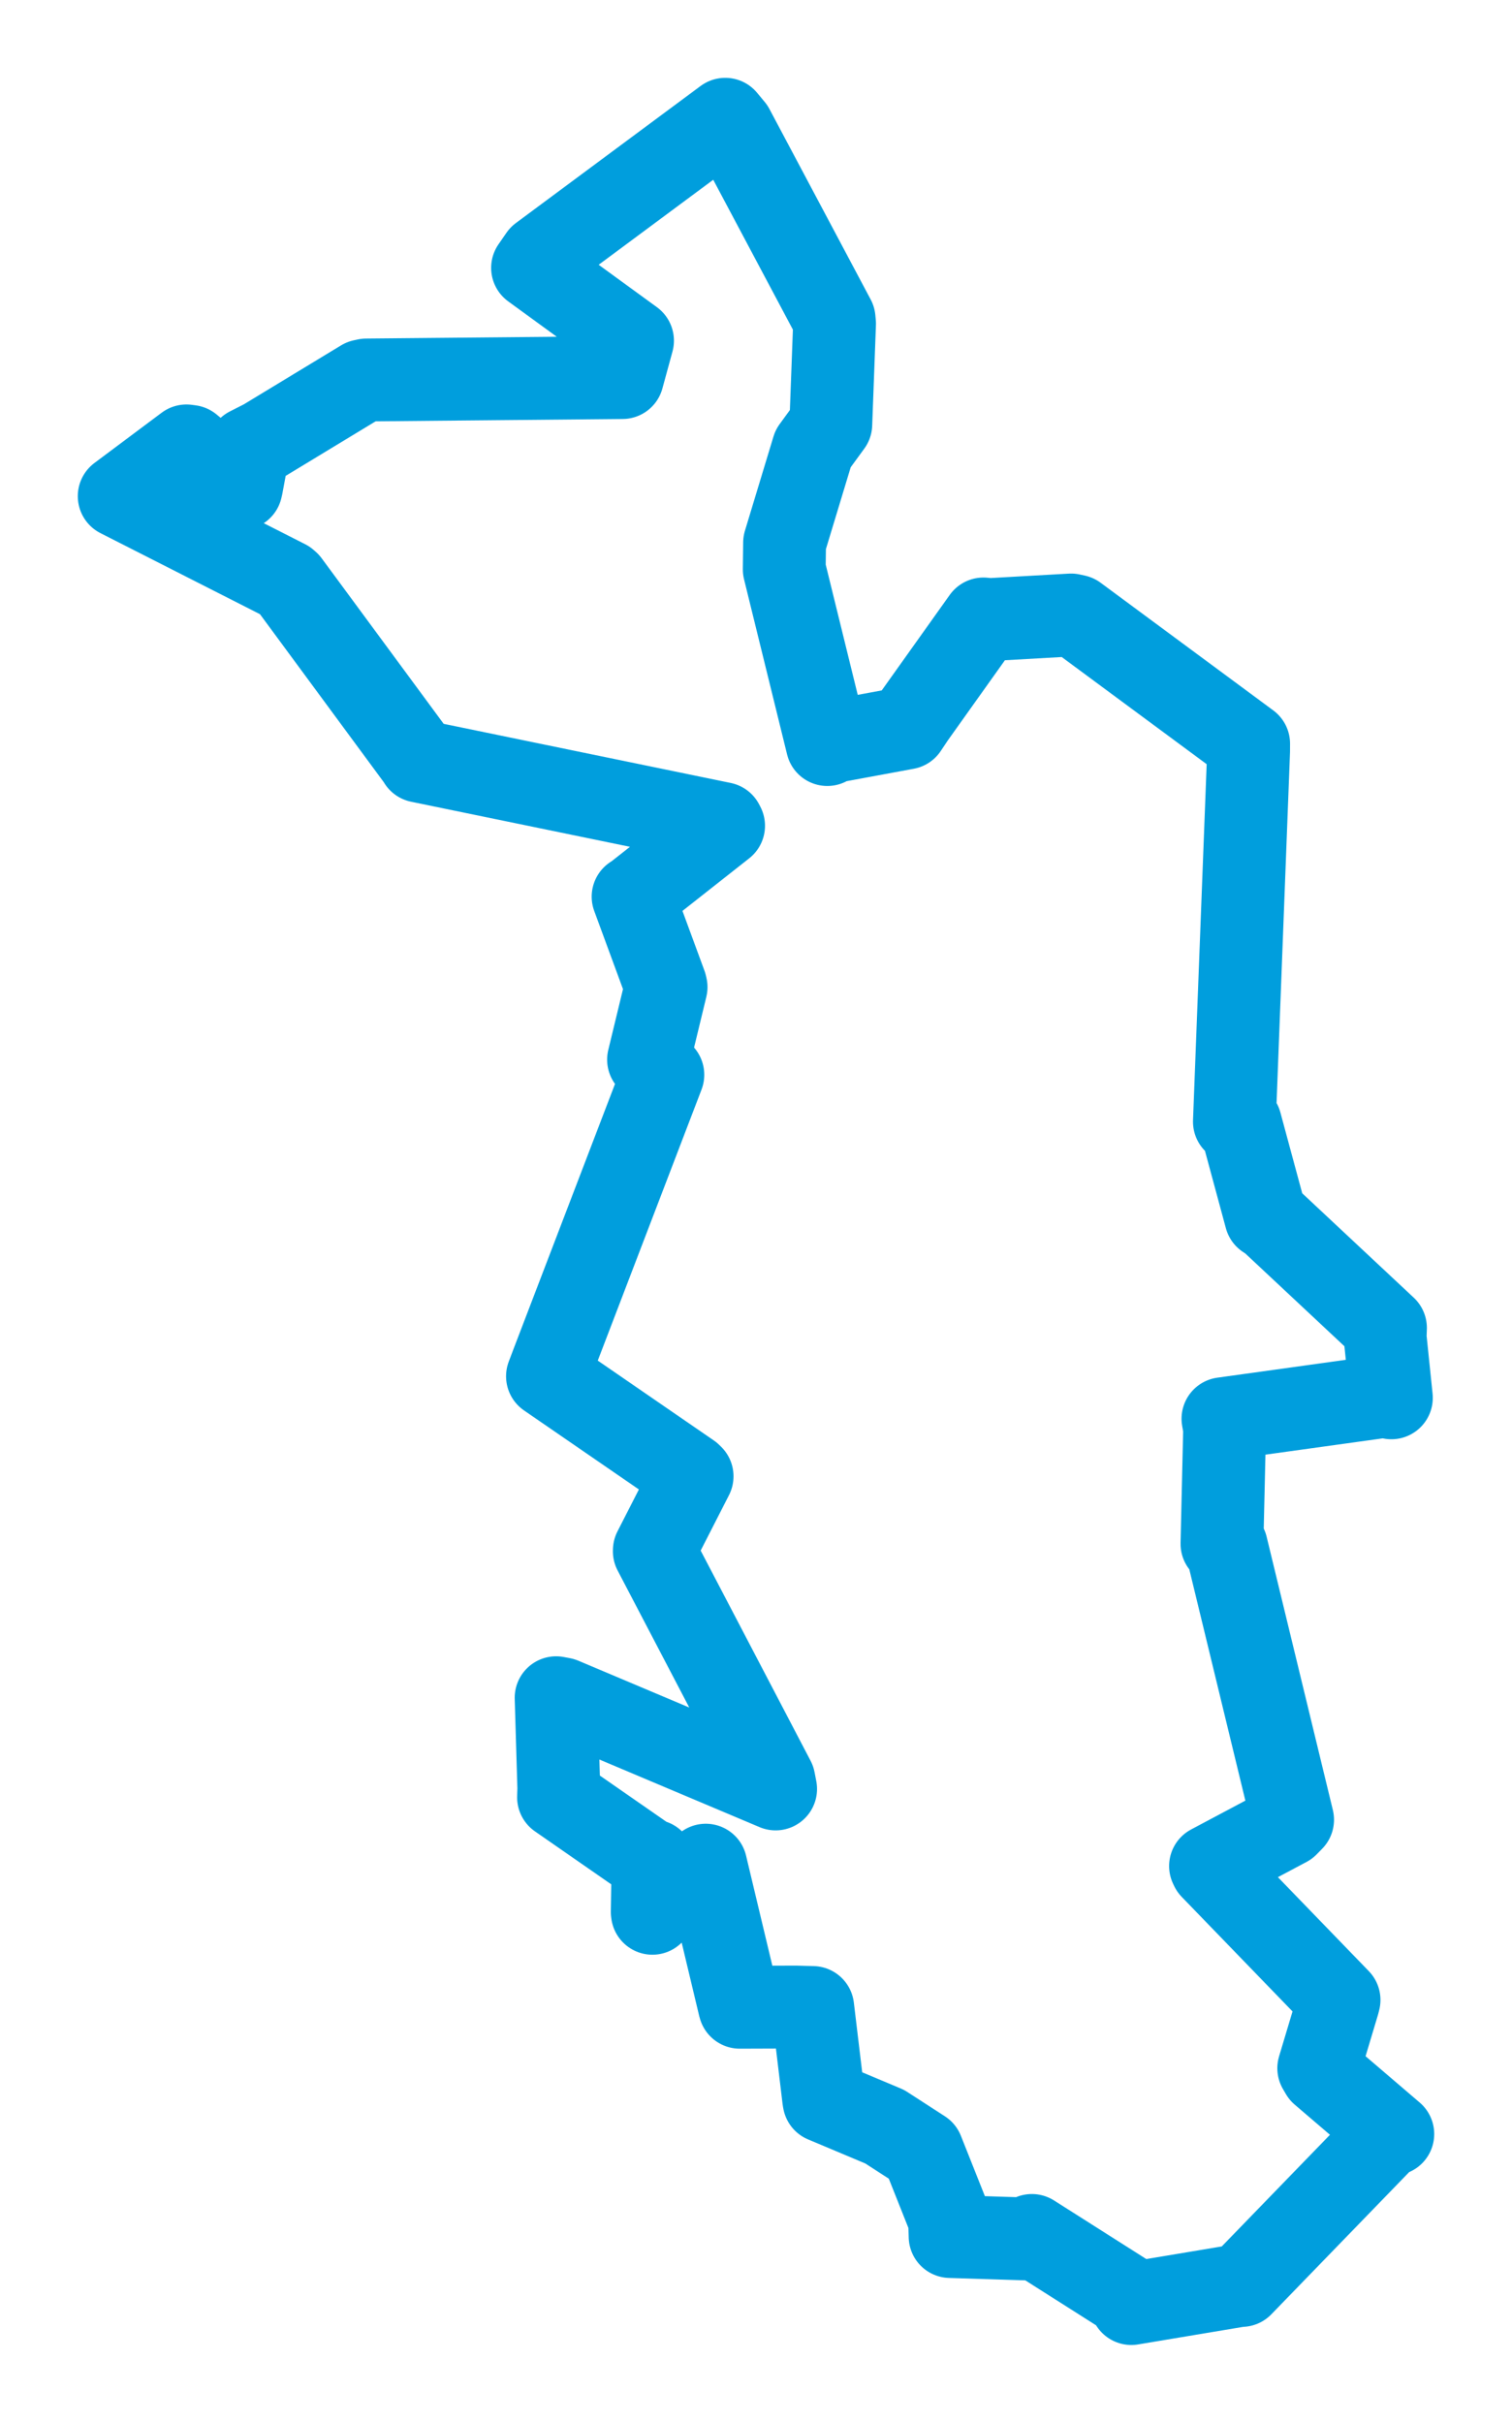 <svg viewBox="0 0 102.147 163.586" width="102.147" height="163.586" xmlns="http://www.w3.org/2000/svg">
  <title>Mariánské Lázně, okres Cheb, Karlovarský kraj, Severozápad, Česko</title>
  <desc>Geojson of Mariánské Lázně, okres Cheb, Karlovarský kraj, Severozápad, Česko</desc>
  <polygon points="8.053,33.502 19.35,39.24 19.48,39.355 28.304,51.323 28.336,51.392 48.805,55.605 48.884,55.755 42.846,60.51 42.77,60.542 44.964,66.501 44.999,66.649 43.814,71.544 44.781,72.568 37.308,92.075 36.986,92.925 46.631,99.557 46.757,99.679 44.206,104.67 44.203,104.741 52.282,120.184 52.399,120.788 37.985,114.707 37.57,114.629 37.752,120.748 37.733,121.352 43.95,125.667 44.118,125.653 44.064,129.1 44.076,129.183 47.5,126.096 47.68,125.935 49.96,135.48 49.976,135.527 53.752,135.514 54.906,135.545 55.65,141.754 55.673,141.871 59.771,143.593 62.315,145.239 64.154,149.862 64.187,151.008 69.669,151.181 69.711,150.936 76.043,154.955 76.43,155.534 83.639,154.33 83.882,154.311 93.727,144.158 94.094,144.088 89.286,139.977 89.091,139.644 90.406,135.258 90.463,135.035 81.846,126.132 81.78,125.995 86.952,123.247 87.325,122.867 82.849,104.408 82.553,104.24 82.733,96.445 82.62,95.791 93.573,94.27 93.998,94.38 93.576,90.298 93.599,89.661 85.854,82.416 85.518,82.199 83.798,75.84 83.393,75.736 84.353,50.718 84.355,50.214 72.693,41.597 72.361,41.524 66.872,41.834 66.44,41.792 61.734,48.397 61.228,49.154 56.122,50.098 55.89,50.271 52.982,38.444 53.004,36.644 54.932,30.283 56.127,28.645 56.38,21.853 56.35,21.534 49.51,8.672 48.996,8.053 36.516,17.308 35.978,18.086 42.732,23.002 42.051,25.493 24.749,25.656 24.493,25.711 17.832,29.748 16.797,30.274 16.329,32.801 16.286,32.984 12.85,30.141 12.596,30.107 8.053,33.502" stroke="#009edd" stroke-width="5.595px" fill="none" stroke-linejoin="round" vector-effect="non-scaling-stroke"></polygon>
</svg>